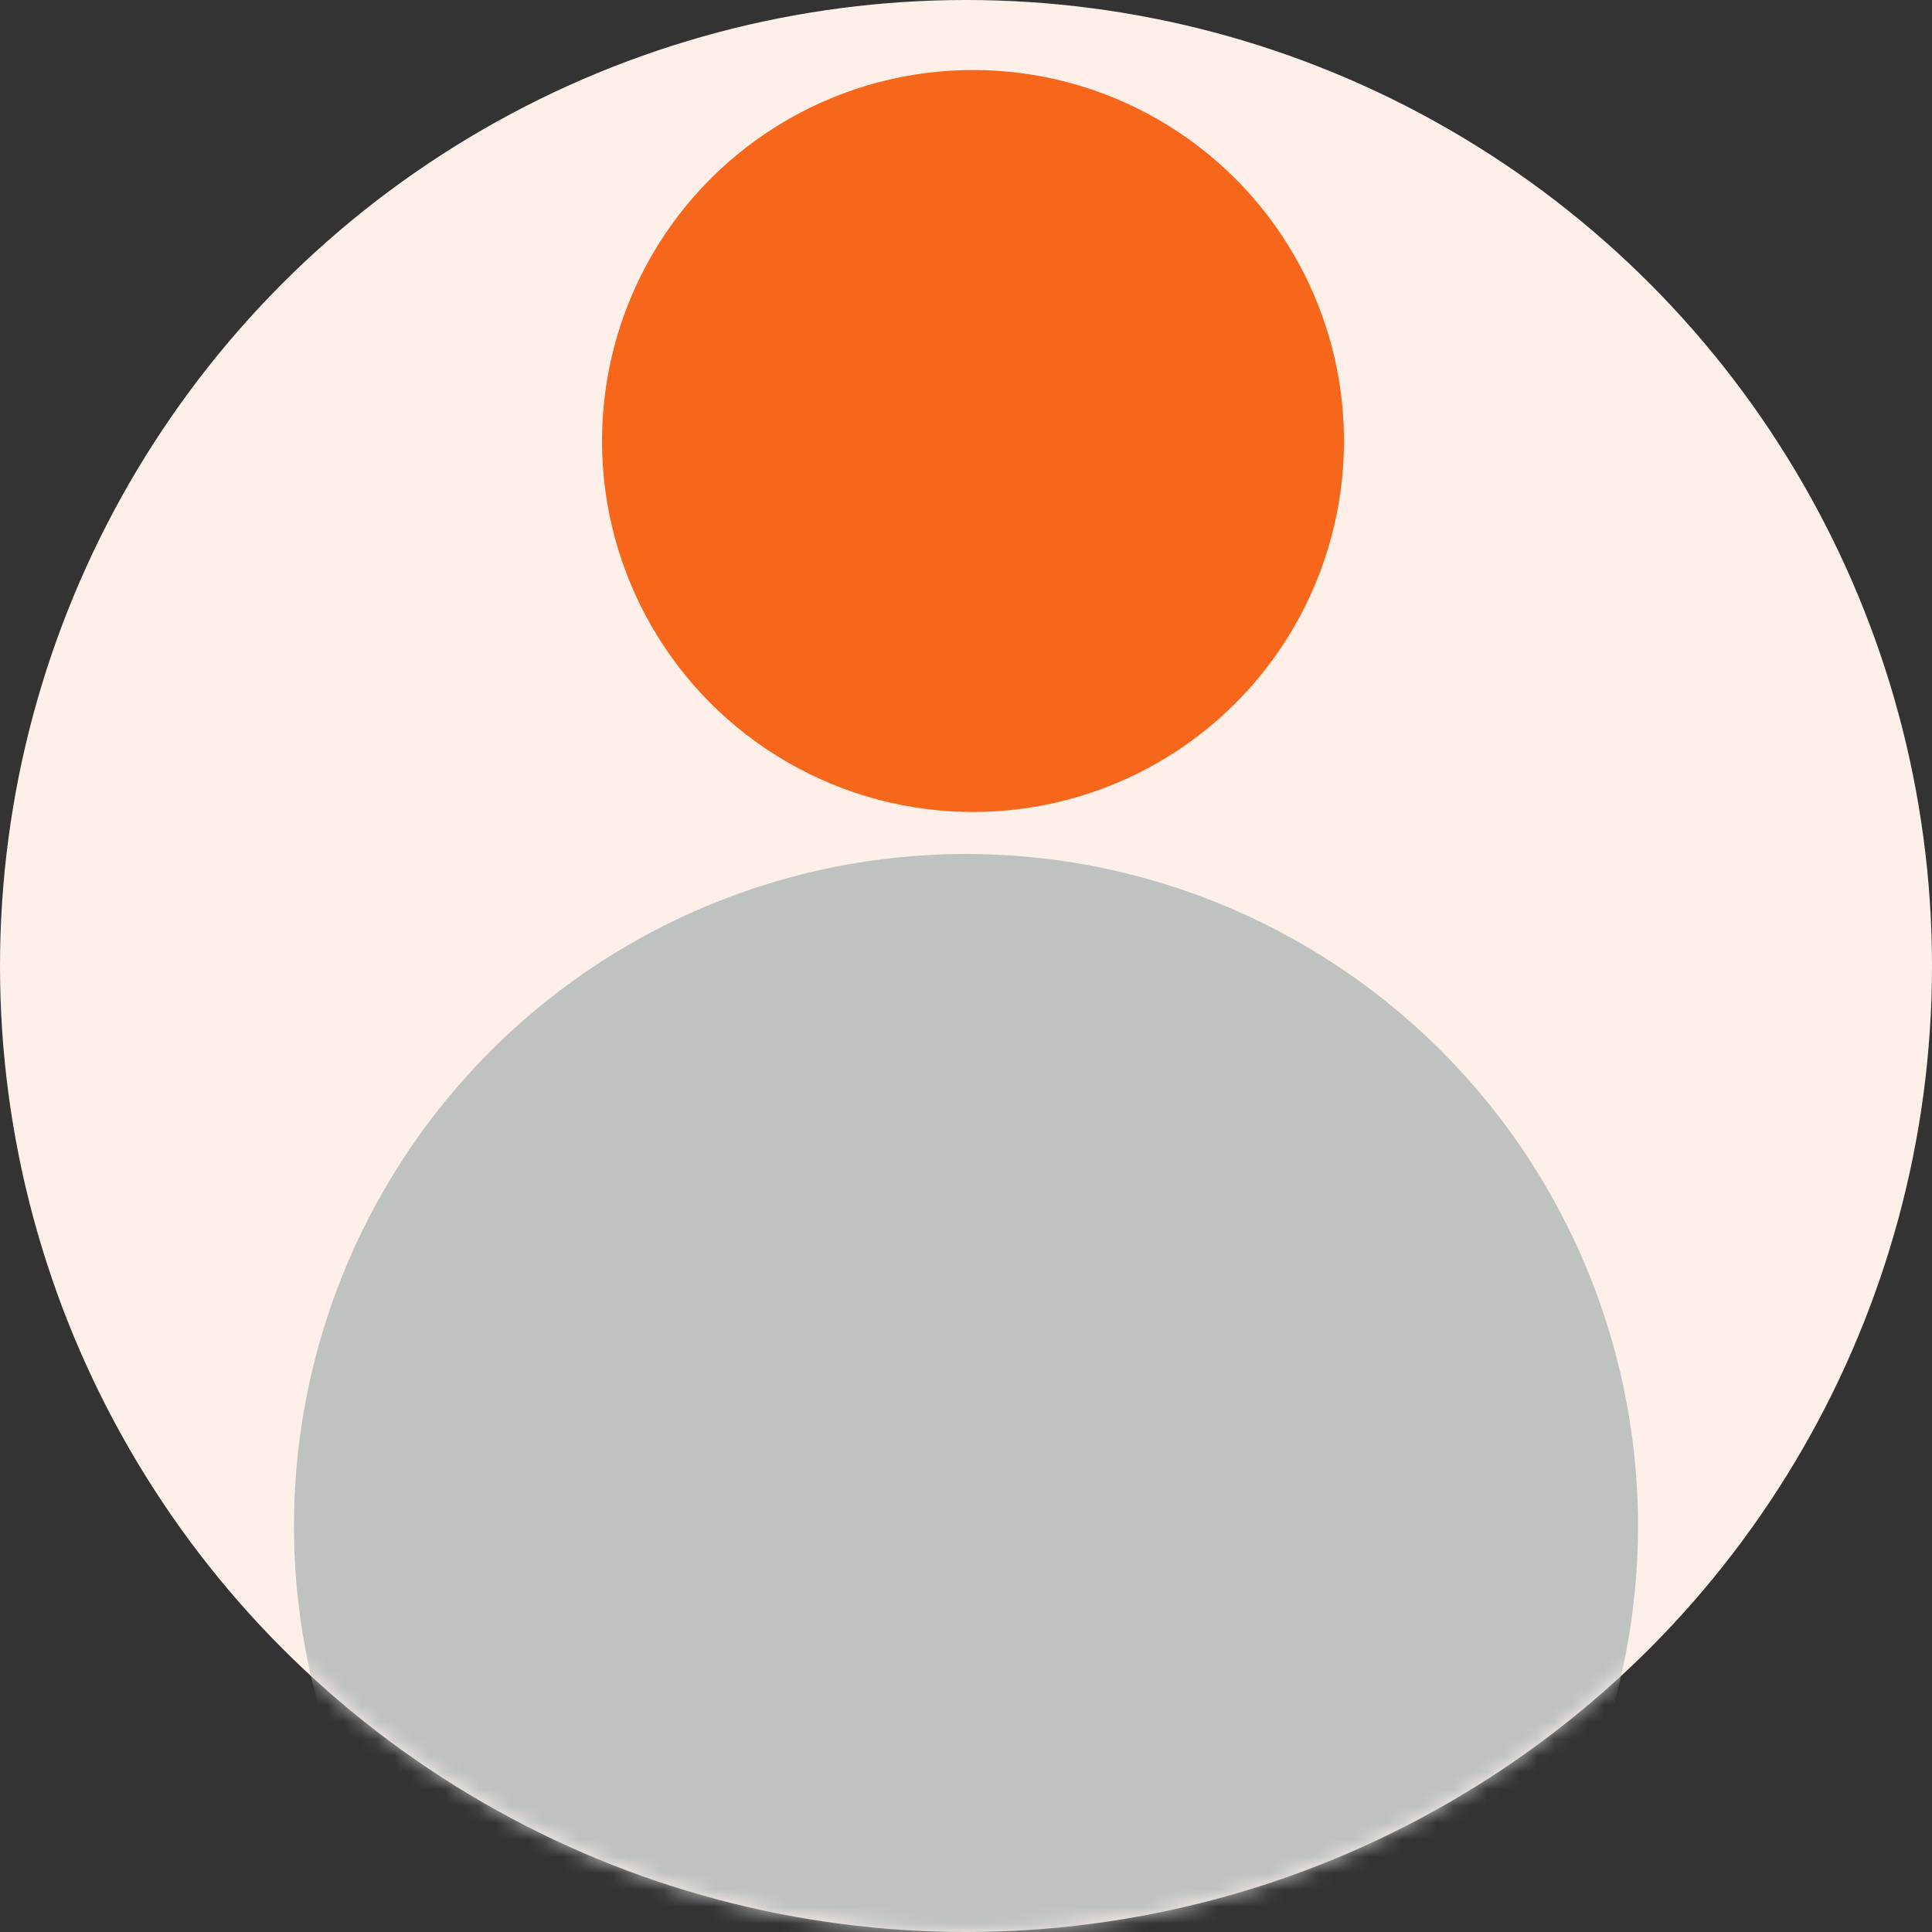 <?xml version="1.0" encoding="UTF-8"?>
<svg width="115px" height="115px" viewBox="0 0 115 115" version="1.1" xmlns="http://www.w3.org/2000/svg" xmlns:xlink="http://www.w3.org/1999/xlink">
    <rect x="0" y="0" width="115" height="115" fill="#333333" stroke="none"/>
    <!-- Generator: Sketch 55.2 (78181) - https://sketchapp.com -->
    <title>Group 2 Copy</title>
    <desc>Created with Sketch.</desc>
    <defs>
        <circle id="path-1" cx="57.5" cy="57.5" r="57.5"></circle>
    </defs>
    <g id="Page-1" stroke="none" stroke-width="1" fill="none" fill-rule="evenodd">
        <g id="Log-in" transform="translate(-688, -481)">
            <g id="Group-2-Copy" transform="translate(688, 481)">
                <mask id="mask-2" fill="white">
                    <use xlink:href="#path-1"></use>
                </mask>
                <use id="Oval" fill="#FEF0E9" xlink:href="#path-1"></use>
                <circle id="Oval" fill="#F6671B" mask="url(#mask-2)" cx="57.917" cy="26.25" r="22.083"></circle>
                <circle id="Oval-Copy" fill="#BEC2C0" mask="url(#mask-2)" cx="57.5" cy="90.833" r="40"></circle>
            </g>
        </g>
    </g>
</svg>